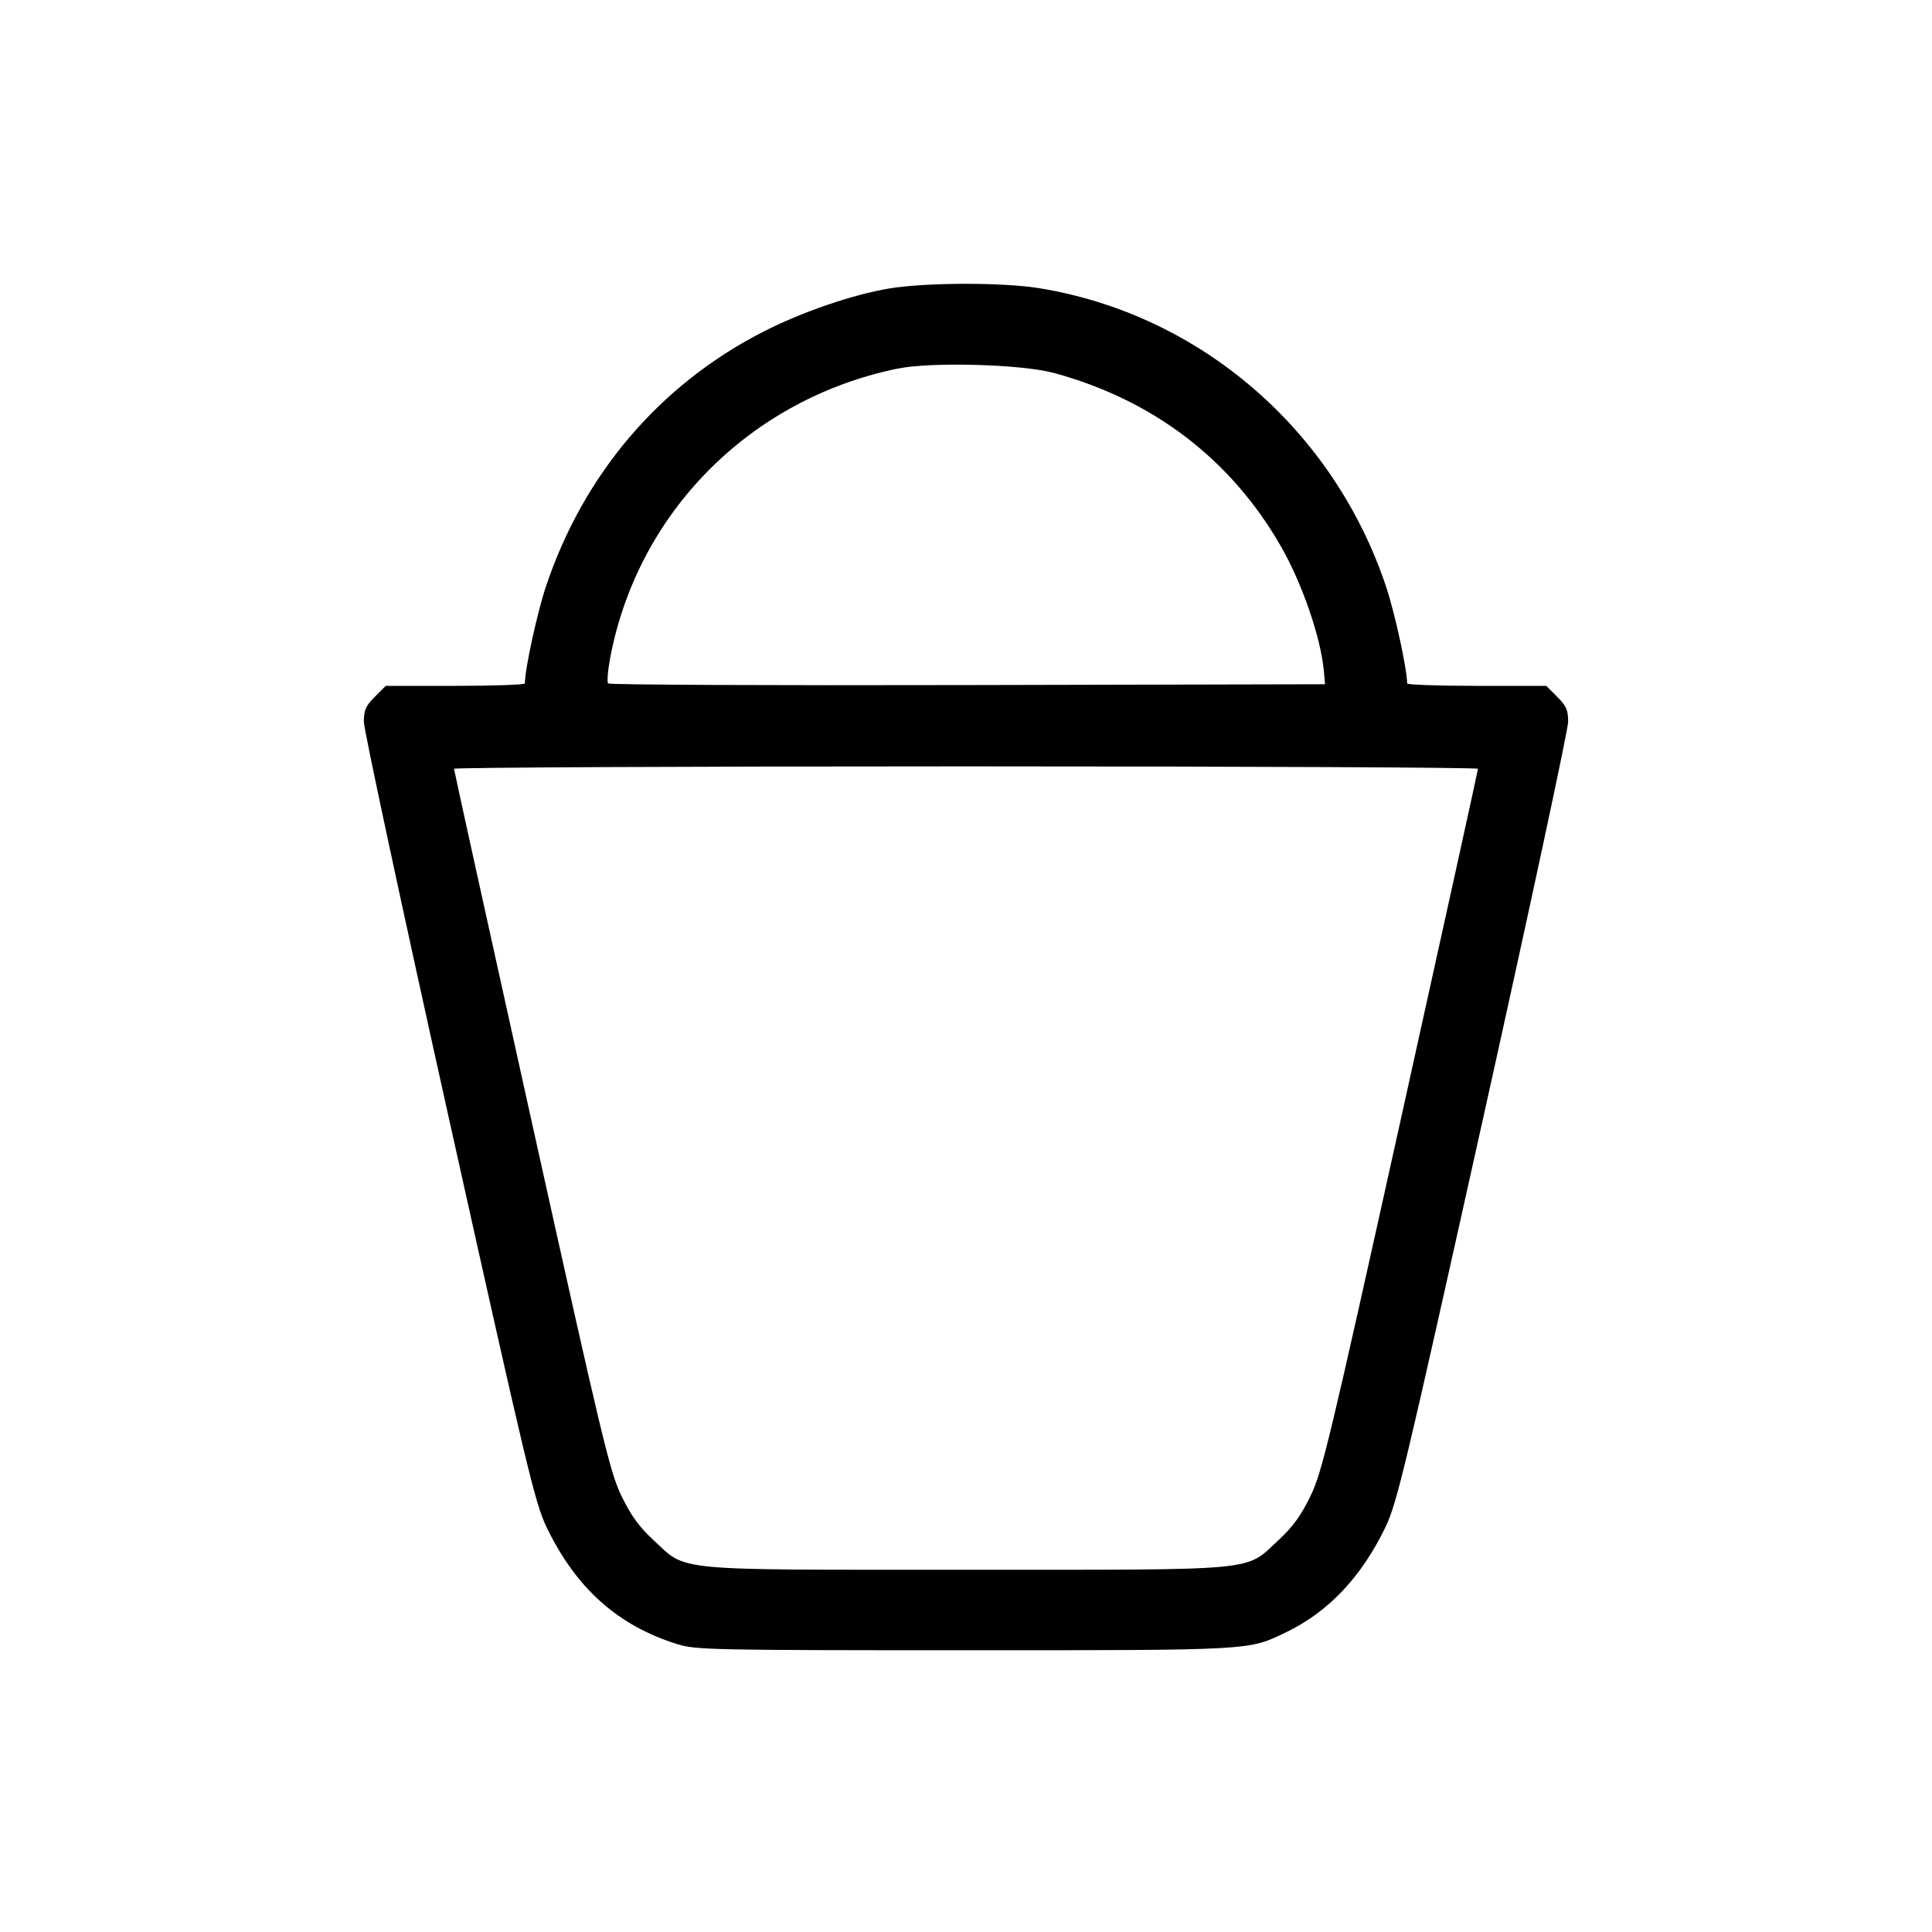 <svg xmlns="http://www.w3.org/2000/svg" class="icon icon-tabler icon-tabler-bucket" width="24" height="24" viewBox="0 0 24 24" stroke-width="1" stroke="currentColor" fill="none" stroke-linecap="round" stroke-linejoin="round"><path d="M11.044 3.584 C 10.584 3.661,9.953 3.879,9.471 4.126 C 8.191 4.784,7.249 5.891,6.782 7.285 C 6.673 7.613,6.521 8.309,6.520 8.490 C 6.520 8.506,6.131 8.520,5.656 8.520 L 4.792 8.520 4.656 8.656 C 4.543 8.769,4.520 8.821,4.520 8.967 C 4.520 9.064,4.996 11.281,5.577 13.895 C 6.547 18.256,6.646 18.674,6.791 18.974 C 7.158 19.733,7.678 20.197,8.422 20.427 C 8.645 20.495,8.872 20.500,11.980 20.500 C 15.584 20.500,15.505 20.504,15.980 20.275 C 16.503 20.022,16.912 19.589,17.209 18.974 C 17.354 18.674,17.453 18.256,18.423 13.895 C 19.004 11.281,19.480 9.064,19.480 8.967 C 19.480 8.821,19.457 8.769,19.344 8.656 L 19.208 8.520 18.344 8.520 C 17.869 8.520,17.480 8.506,17.480 8.490 C 17.479 8.310,17.327 7.613,17.218 7.286 C 16.565 5.333,14.903 3.904,12.910 3.580 C 12.450 3.506,11.501 3.508,11.044 3.584 M13.088 4.632 C 14.320 4.965,15.288 5.702,15.908 6.780 C 16.176 7.246,16.408 7.920,16.446 8.340 L 16.460 8.500 12.022 8.510 C 9.581 8.516,7.571 8.507,7.555 8.490 C 7.538 8.474,7.551 8.325,7.582 8.161 C 7.927 6.359,9.322 4.957,11.145 4.580 C 11.564 4.493,12.685 4.524,13.088 4.632 M18.360 9.550 C 18.360 9.566,17.927 11.533,17.398 13.920 C 16.514 17.908,16.424 18.286,16.279 18.585 C 16.161 18.828,16.060 18.967,15.882 19.132 C 15.459 19.523,15.702 19.500,12.000 19.500 C 8.298 19.500,8.541 19.523,8.118 19.132 C 7.940 18.967,7.839 18.828,7.721 18.585 C 7.576 18.286,7.486 17.908,6.602 13.920 C 6.073 11.533,5.640 9.566,5.640 9.550 C 5.640 9.534,8.502 9.520,12.000 9.520 C 15.498 9.520,18.360 9.534,18.360 9.550 " stroke="none" fill="black" fill-rule="evenodd"></path></svg>